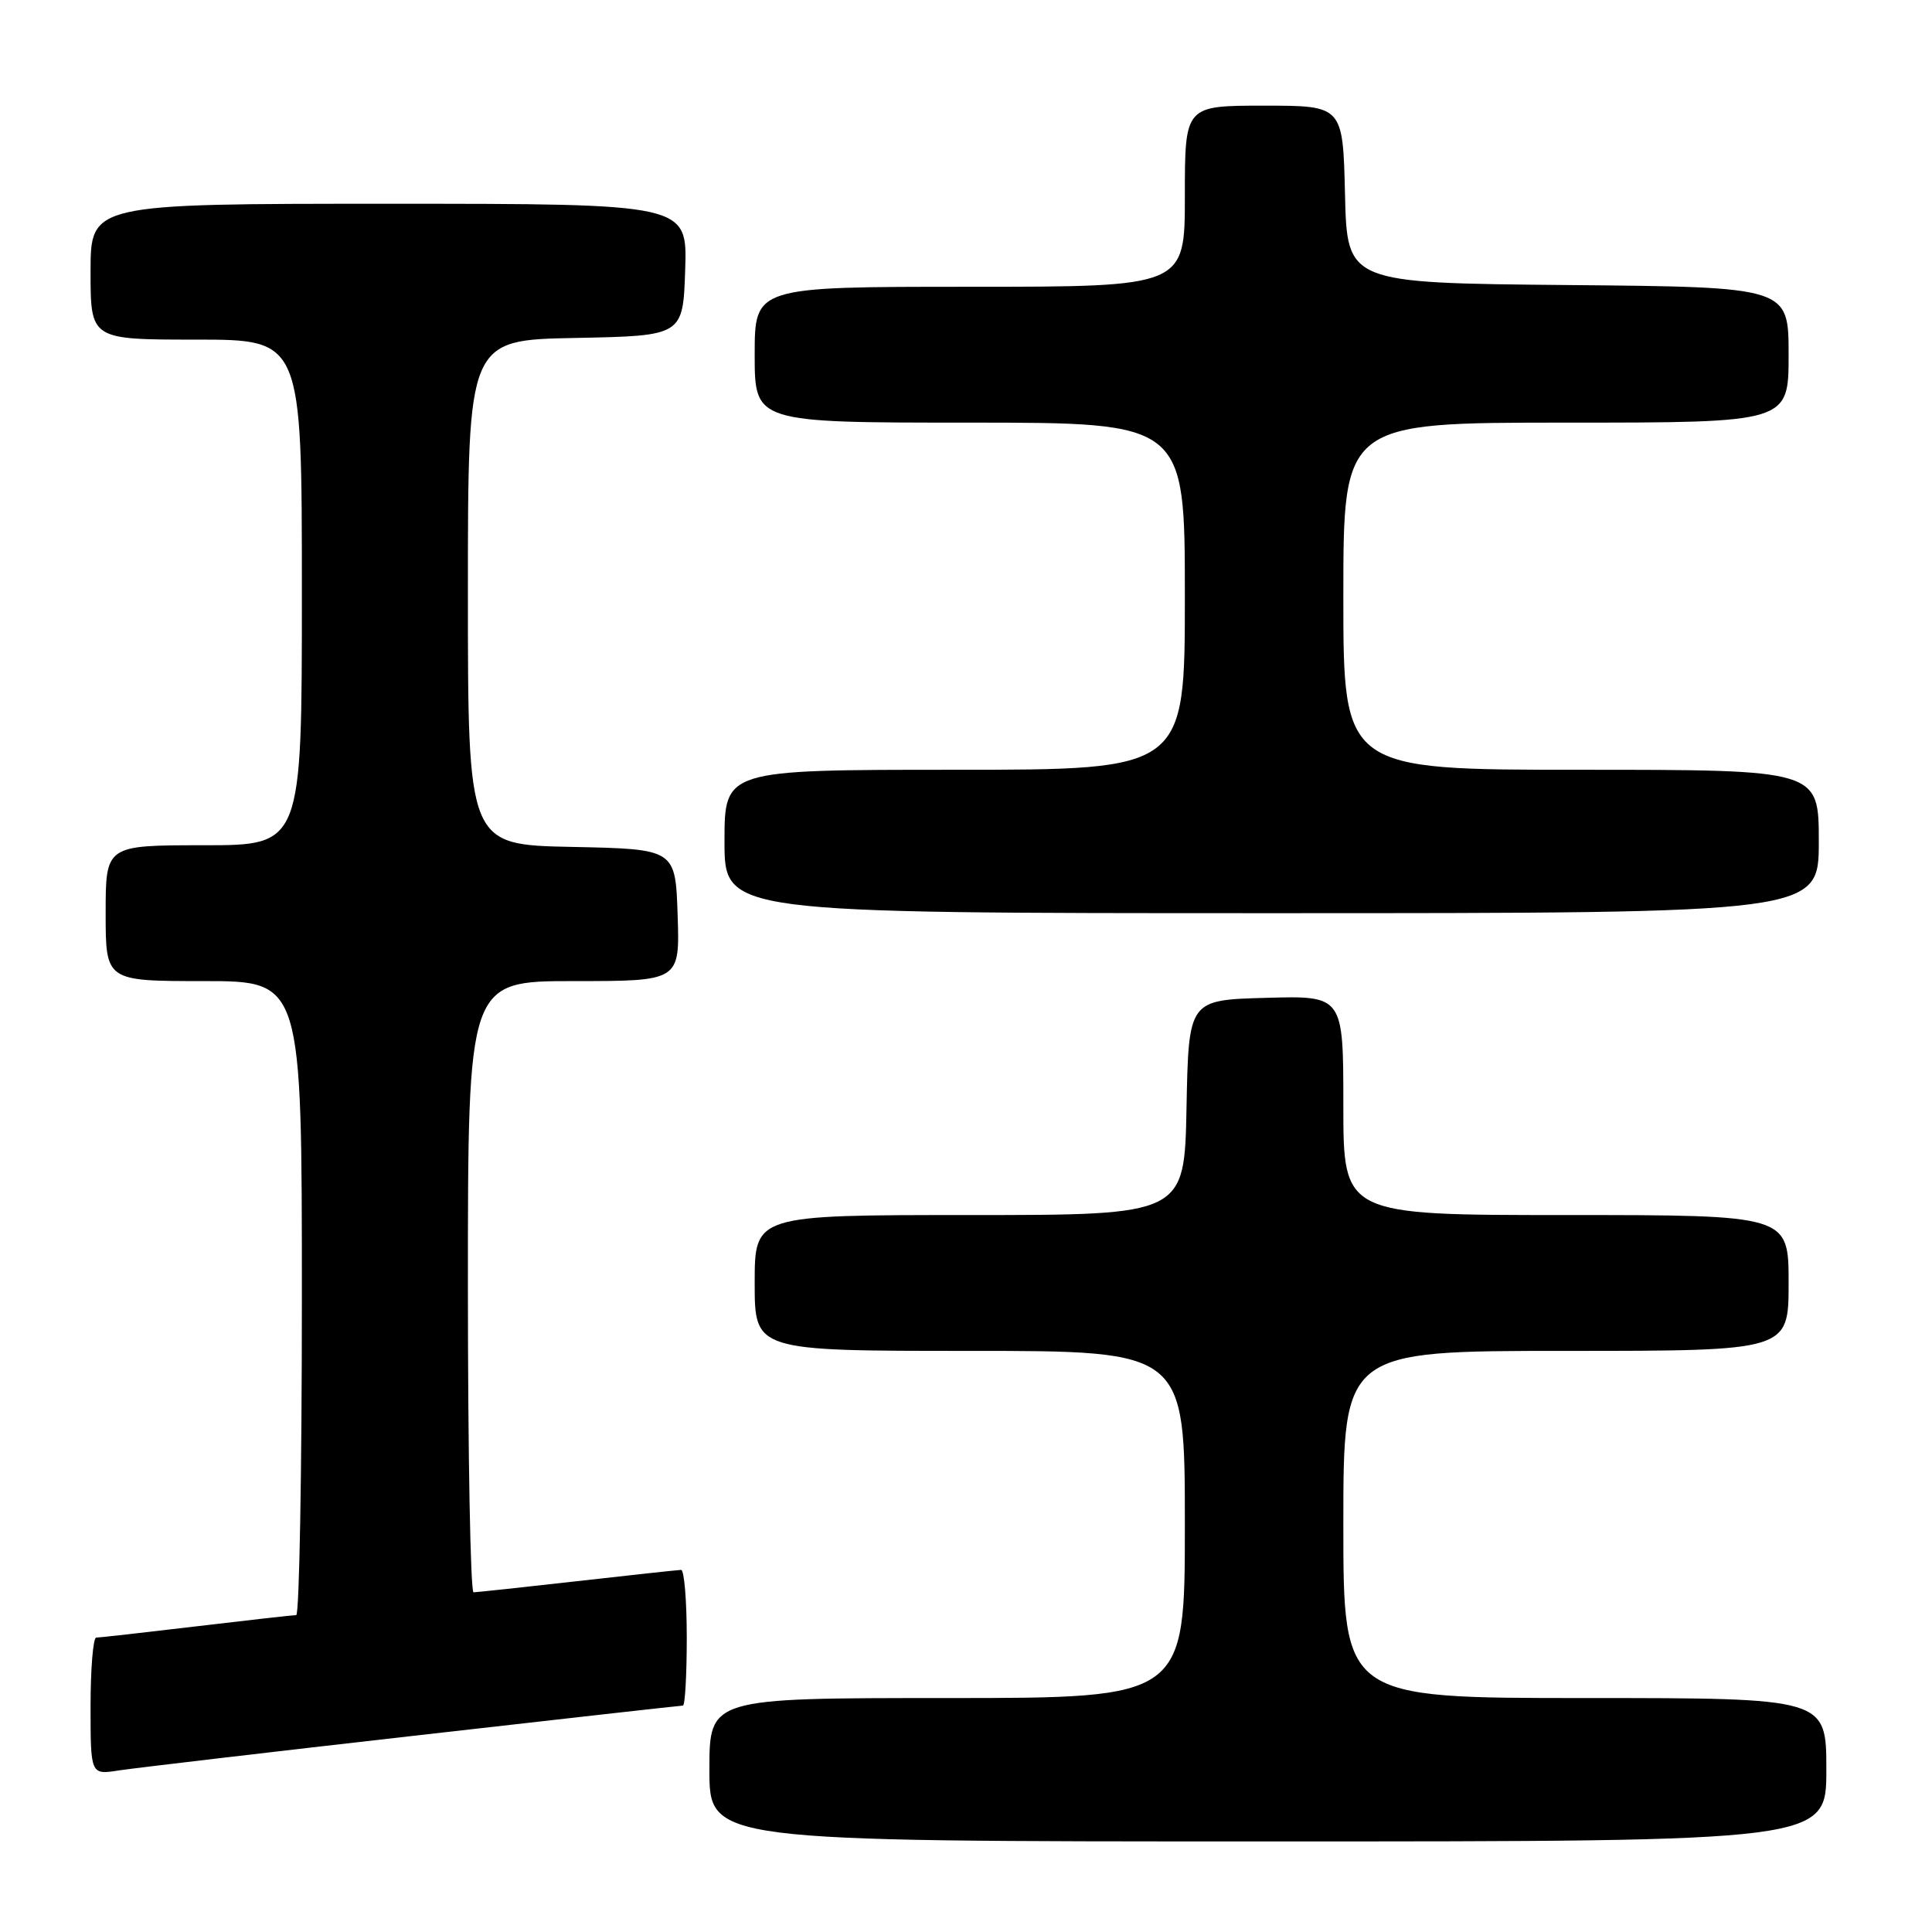 <?xml version="1.0" encoding="UTF-8" standalone="no"?>
<!DOCTYPE svg PUBLIC "-//W3C//DTD SVG 1.1//EN" "http://www.w3.org/Graphics/SVG/1.1/DTD/svg11.dtd" >
<svg xmlns="http://www.w3.org/2000/svg" xmlns:xlink="http://www.w3.org/1999/xlink" version="1.1" viewBox="0 0 256 256">
 <g >
 <path fill="currentColor"
d=" M 242.00 234.50 C 242.00 225.00 242.00 225.00 210.00 225.00 C 178.00 225.00 178.00 225.00 178.00 202.00 C 178.00 179.00 178.00 179.00 207.50 179.00 C 237.00 179.00 237.00 179.00 237.00 170.00 C 237.00 161.00 237.00 161.00 207.50 161.00 C 178.00 161.00 178.00 161.00 178.00 146.47 C 178.00 131.93 178.00 131.93 167.75 132.22 C 157.50 132.50 157.50 132.50 157.22 146.75 C 156.95 161.00 156.95 161.00 128.47 161.00 C 100.00 161.00 100.00 161.00 100.00 170.00 C 100.00 179.00 100.00 179.00 128.50 179.00 C 157.00 179.00 157.00 179.00 157.00 202.00 C 157.00 225.00 157.00 225.00 125.50 225.00 C 94.00 225.00 94.00 225.00 94.00 234.50 C 94.00 244.00 94.00 244.00 168.00 244.00 C 242.00 244.00 242.00 244.00 242.00 234.50 Z  M 54.74 230.01 C 74.12 227.80 90.21 226.00 90.49 226.00 C 90.77 226.00 91.00 221.95 91.00 217.00 C 91.00 212.05 90.66 208.01 90.25 208.02 C 89.84 208.03 83.65 208.70 76.50 209.51 C 69.35 210.32 63.16 210.98 62.75 210.99 C 62.34 211.00 62.00 192.78 62.00 170.50 C 62.00 130.00 62.00 130.00 76.04 130.00 C 90.08 130.00 90.08 130.00 89.79 121.25 C 89.50 112.50 89.50 112.50 75.75 112.22 C 62.00 111.94 62.00 111.94 62.00 78.50 C 62.00 45.05 62.00 45.05 76.25 44.78 C 90.50 44.50 90.50 44.50 90.79 35.75 C 91.08 27.00 91.08 27.00 51.54 27.00 C 12.00 27.00 12.00 27.00 12.00 36.00 C 12.00 45.00 12.00 45.00 26.00 45.00 C 40.00 45.00 40.00 45.00 40.00 78.50 C 40.00 112.00 40.00 112.00 27.00 112.00 C 14.00 112.00 14.00 112.00 14.00 121.00 C 14.00 130.00 14.00 130.00 27.00 130.00 C 40.00 130.00 40.00 130.00 40.00 172.00 C 40.00 195.10 39.66 214.00 39.25 214.01 C 38.84 214.01 32.88 214.68 26.00 215.50 C 19.12 216.32 13.16 216.99 12.75 216.99 C 12.34 217.00 12.00 221.09 12.00 226.09 C 12.00 235.18 12.00 235.18 15.75 234.59 C 17.81 234.28 35.36 232.21 54.74 230.01 Z  M 241.00 111.50 C 241.00 102.00 241.00 102.00 209.50 102.00 C 178.00 102.00 178.00 102.00 178.00 79.00 C 178.00 56.00 178.00 56.00 207.50 56.00 C 237.00 56.00 237.00 56.00 237.00 47.02 C 237.00 38.03 237.00 38.03 207.75 37.77 C 178.50 37.50 178.50 37.50 178.22 25.75 C 177.94 14.00 177.94 14.00 167.47 14.00 C 157.00 14.00 157.00 14.00 157.00 26.00 C 157.00 38.00 157.00 38.00 128.50 38.00 C 100.00 38.00 100.00 38.00 100.00 47.00 C 100.00 56.00 100.00 56.00 128.50 56.00 C 157.00 56.00 157.00 56.00 157.00 79.00 C 157.00 102.00 157.00 102.00 126.50 102.00 C 96.00 102.00 96.00 102.00 96.00 111.50 C 96.00 121.00 96.00 121.00 168.50 121.00 C 241.00 121.00 241.00 121.00 241.00 111.50 Z "/>
</g>
</svg>
